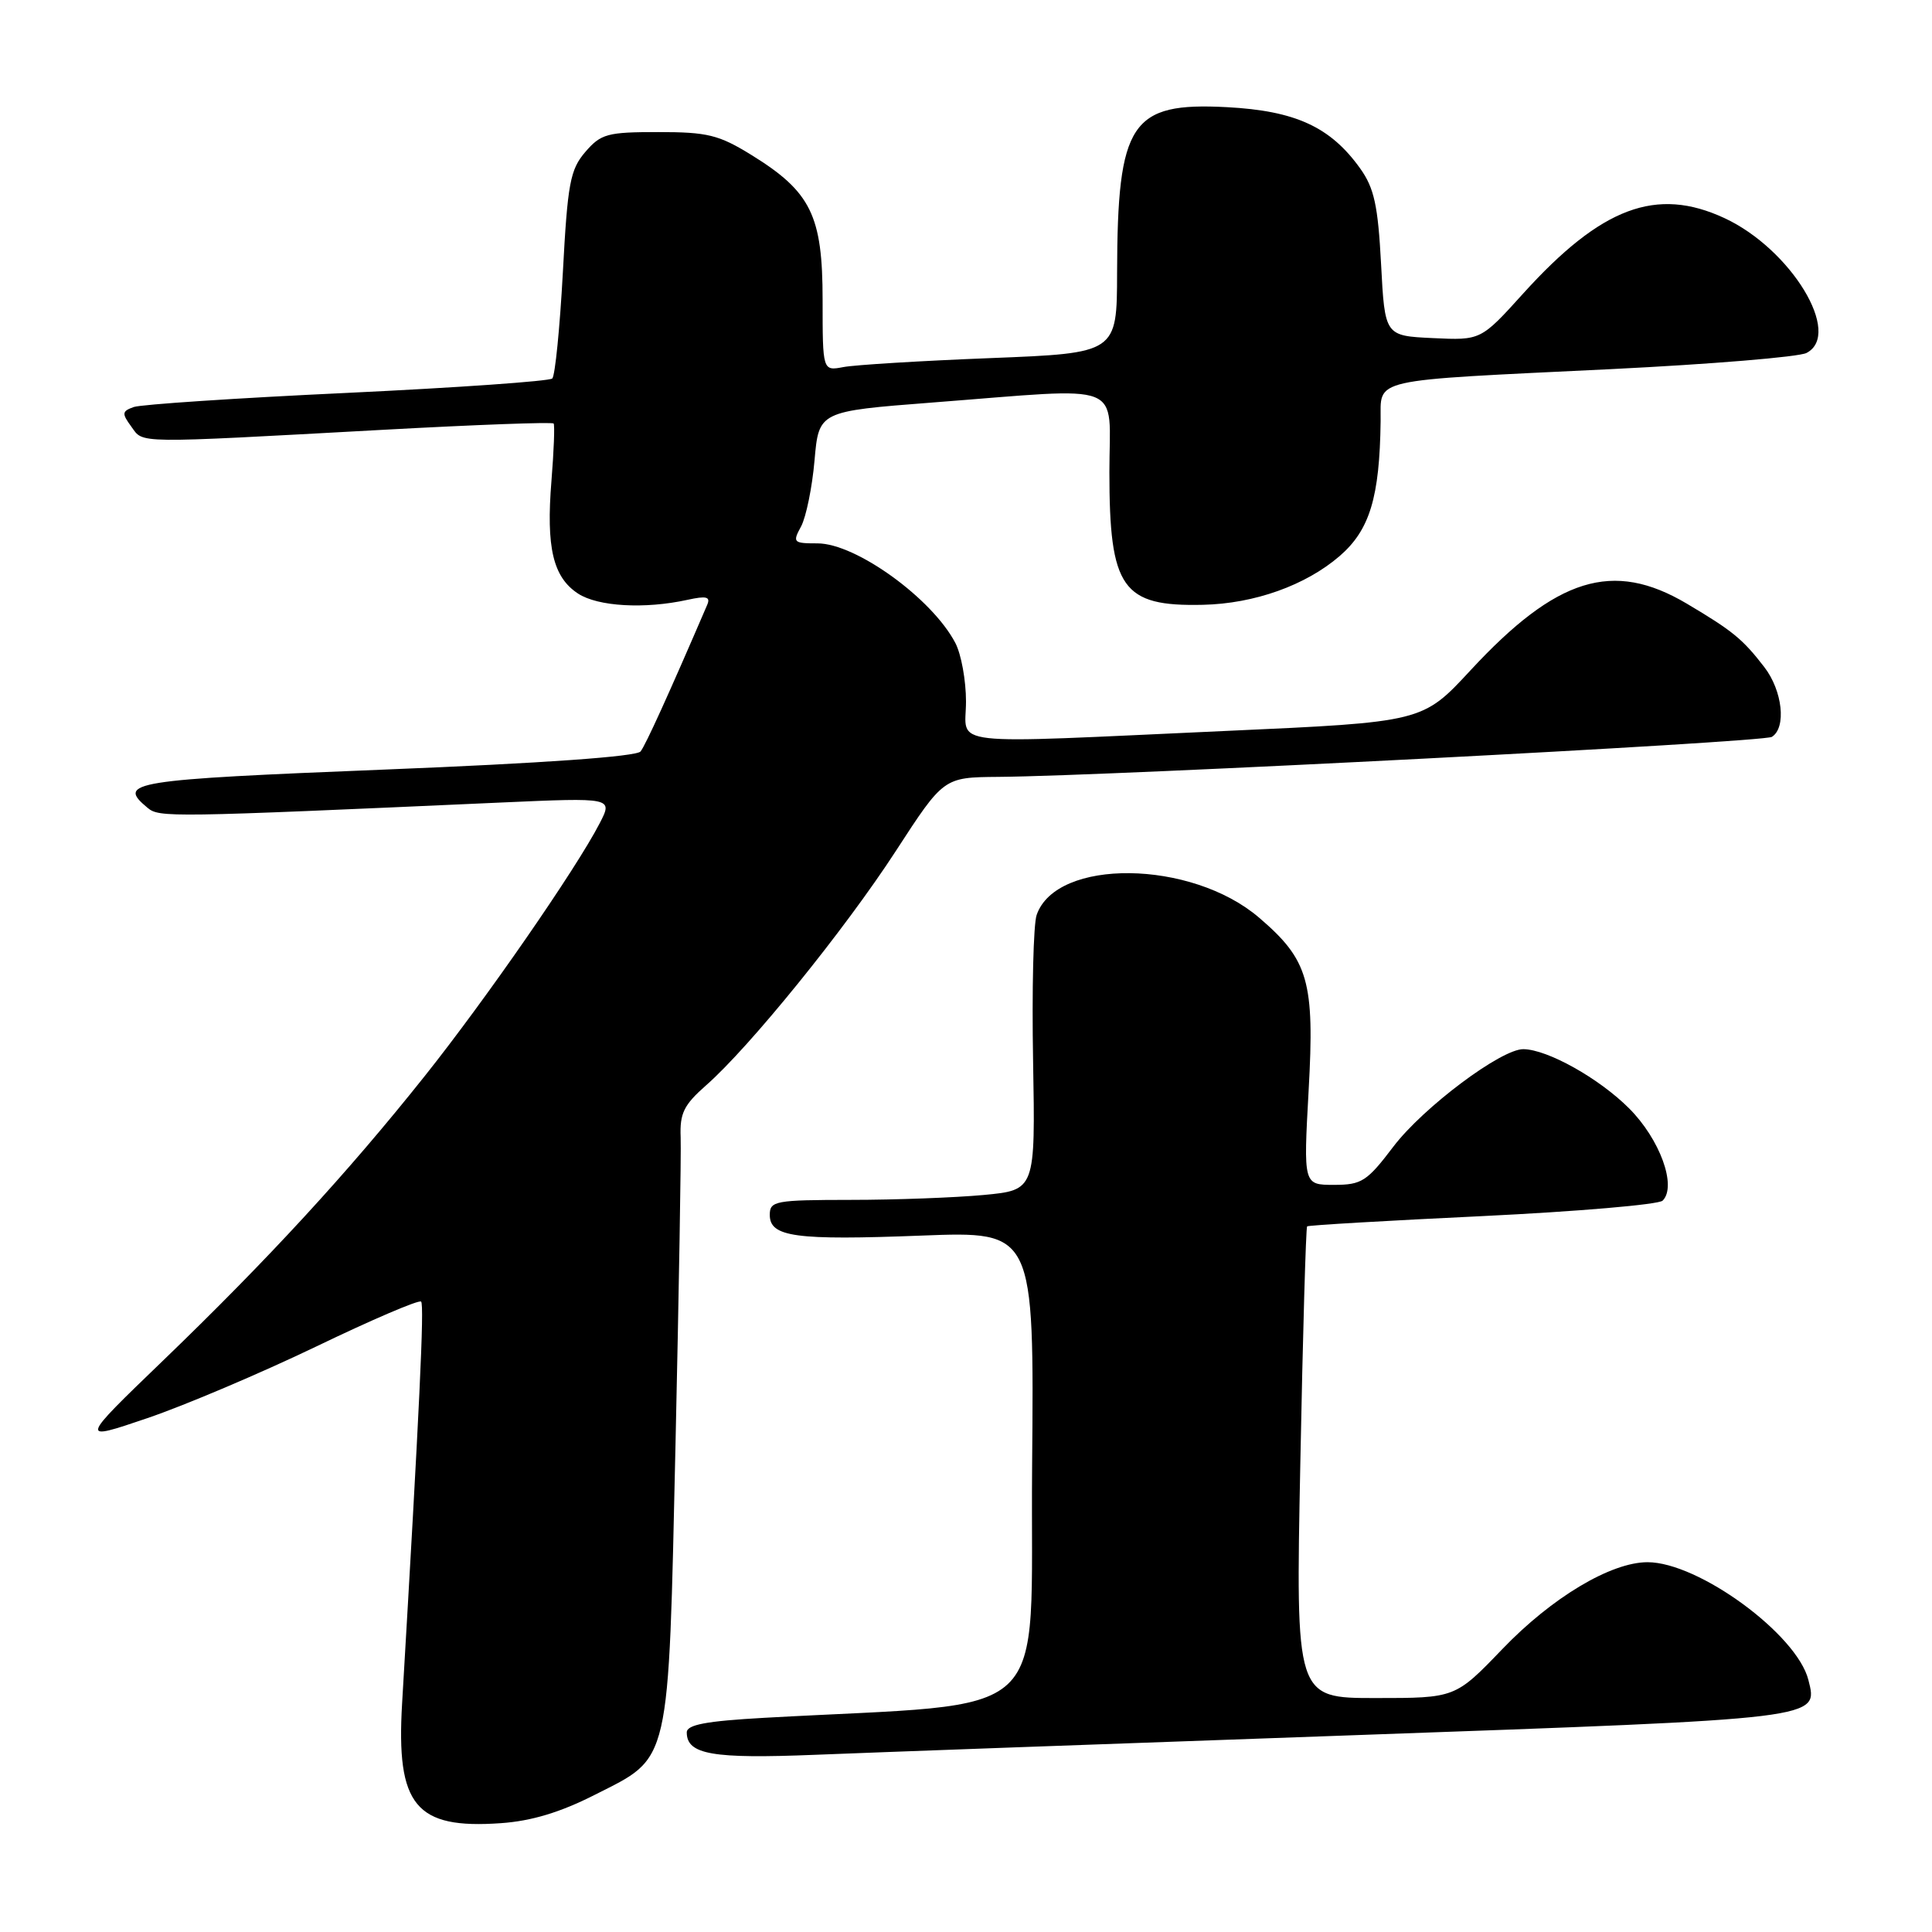 <?xml version="1.0" encoding="UTF-8" standalone="no"?>
<!DOCTYPE svg PUBLIC "-//W3C//DTD SVG 1.1//EN" "http://www.w3.org/Graphics/SVG/1.1/DTD/svg11.dtd" >
<svg xmlns="http://www.w3.org/2000/svg" xmlns:xlink="http://www.w3.org/1999/xlink" version="1.1" viewBox="0 0 256 256">
 <g >
 <path fill="currentColor"
d=" M 78.80 237.83 C 88.93 232.70 88.54 234.43 89.51 191.32 C 89.96 171.07 90.27 152.79 90.19 150.70 C 90.06 147.52 90.61 146.41 93.55 143.82 C 99.32 138.76 111.95 123.16 118.71 112.75 C 125.04 103.00 125.04 103.00 132.27 102.94 C 147.35 102.83 233.61 98.36 234.78 97.64 C 236.73 96.43 236.20 91.52 233.77 88.38 C 230.91 84.67 229.57 83.58 223.50 79.98 C 213.72 74.19 206.26 76.50 194.84 88.83 C 188.50 95.68 188.50 95.68 162.50 96.85 C 124.49 98.57 128.00 98.97 128.00 92.95 C 128.00 90.17 127.37 86.69 126.59 85.20 C 123.51 79.30 113.41 72.00 108.33 72.00 C 105.11 72.00 104.99 71.88 106.15 69.75 C 106.81 68.51 107.62 64.58 107.93 61.00 C 108.50 54.50 108.50 54.50 123.50 53.34 C 149.55 51.34 147.00 50.34 147.00 62.55 C 147.00 77.98 148.69 80.38 159.39 80.14 C 166.22 79.99 173.01 77.56 177.51 73.68 C 181.50 70.23 182.81 65.91 182.94 55.80 C 183.01 50.03 180.96 50.49 213.50 48.91 C 226.70 48.26 238.34 47.30 239.37 46.77 C 244.18 44.28 237.32 33.00 228.50 28.90 C 219.48 24.71 212.20 27.44 201.85 38.87 C 196.22 45.10 196.22 45.10 189.86 44.80 C 183.50 44.50 183.50 44.50 183.00 35.00 C 182.59 27.23 182.09 24.92 180.23 22.32 C 176.30 16.82 171.65 14.68 162.58 14.20 C 149.83 13.53 148.07 16.19 148.02 36.14 C 148.00 46.79 148.00 46.79 131.25 47.45 C 122.04 47.81 113.26 48.35 111.75 48.64 C 109.00 49.16 109.00 49.16 109.00 39.73 C 109.00 28.55 107.46 25.41 99.56 20.53 C 95.25 17.87 93.75 17.50 87.24 17.50 C 80.47 17.50 79.63 17.73 77.56 20.13 C 75.55 22.47 75.21 24.27 74.58 36.13 C 74.18 43.49 73.55 49.79 73.18 50.15 C 72.81 50.51 60.58 51.37 46.00 52.06 C 31.42 52.74 18.70 53.59 17.73 53.93 C 16.15 54.49 16.12 54.78 17.40 56.53 C 19.05 58.79 17.44 58.77 50.78 56.95 C 63.04 56.28 73.20 55.90 73.36 56.12 C 73.52 56.33 73.39 59.75 73.07 63.72 C 72.35 72.56 73.28 76.48 76.59 78.65 C 79.22 80.37 85.41 80.73 91.10 79.48 C 93.60 78.93 94.17 79.07 93.71 80.14 C 88.59 92.04 85.56 98.70 84.88 99.57 C 84.36 100.25 71.84 101.14 51.02 101.97 C 17.33 103.32 15.43 103.62 19.54 107.03 C 21.11 108.34 22.19 108.32 66.36 106.34 C 81.22 105.68 81.22 105.68 79.46 109.09 C 76.34 115.14 64.37 132.43 56.25 142.62 C 46.05 155.43 35.53 166.86 21.65 180.24 C 10.50 190.98 10.50 190.98 19.50 187.92 C 24.45 186.24 34.53 181.96 41.90 178.42 C 49.27 174.87 55.52 172.19 55.80 172.47 C 56.24 172.90 55.58 186.76 53.28 225.72 C 52.48 239.25 55.06 242.38 66.36 241.58 C 70.42 241.30 74.25 240.14 78.80 237.83 Z  M 179.50 229.92 C 241.76 227.70 240.92 227.80 239.62 222.60 C 238.10 216.55 225.06 207.00 218.31 207.00 C 213.45 207.00 205.62 211.68 199.06 218.52 C 192.83 225.00 192.83 225.00 182.26 225.00 C 171.68 225.00 171.68 225.00 172.30 193.88 C 172.63 176.76 173.04 162.64 173.20 162.50 C 173.37 162.35 183.82 161.74 196.43 161.14 C 209.04 160.53 219.79 159.61 220.31 159.09 C 222.22 157.18 219.95 150.95 215.86 146.86 C 211.88 142.88 205.06 139.06 201.86 139.02 C 198.93 138.98 188.59 146.73 184.64 151.92 C 181.13 156.55 180.43 157.00 176.75 157.00 C 172.71 157.00 172.71 157.00 173.40 144.50 C 174.21 130.04 173.39 127.20 166.83 121.59 C 157.85 113.90 139.96 113.69 137.36 121.24 C 136.93 122.48 136.72 131.19 136.89 140.60 C 137.19 157.69 137.19 157.69 130.35 158.34 C 126.58 158.69 118.66 158.99 112.75 158.99 C 102.70 159.00 102.00 159.13 102.00 160.98 C 102.00 163.91 105.38 164.37 122.16 163.72 C 137.03 163.15 137.03 163.15 136.76 194.32 C 136.47 229.01 140.28 225.44 101.25 227.62 C 93.58 228.05 91.00 228.53 91.00 229.55 C 91.00 232.48 94.38 233.07 108.00 232.52 C 115.42 232.22 147.60 231.05 179.50 229.92 Z "/>
</g>
</svg>